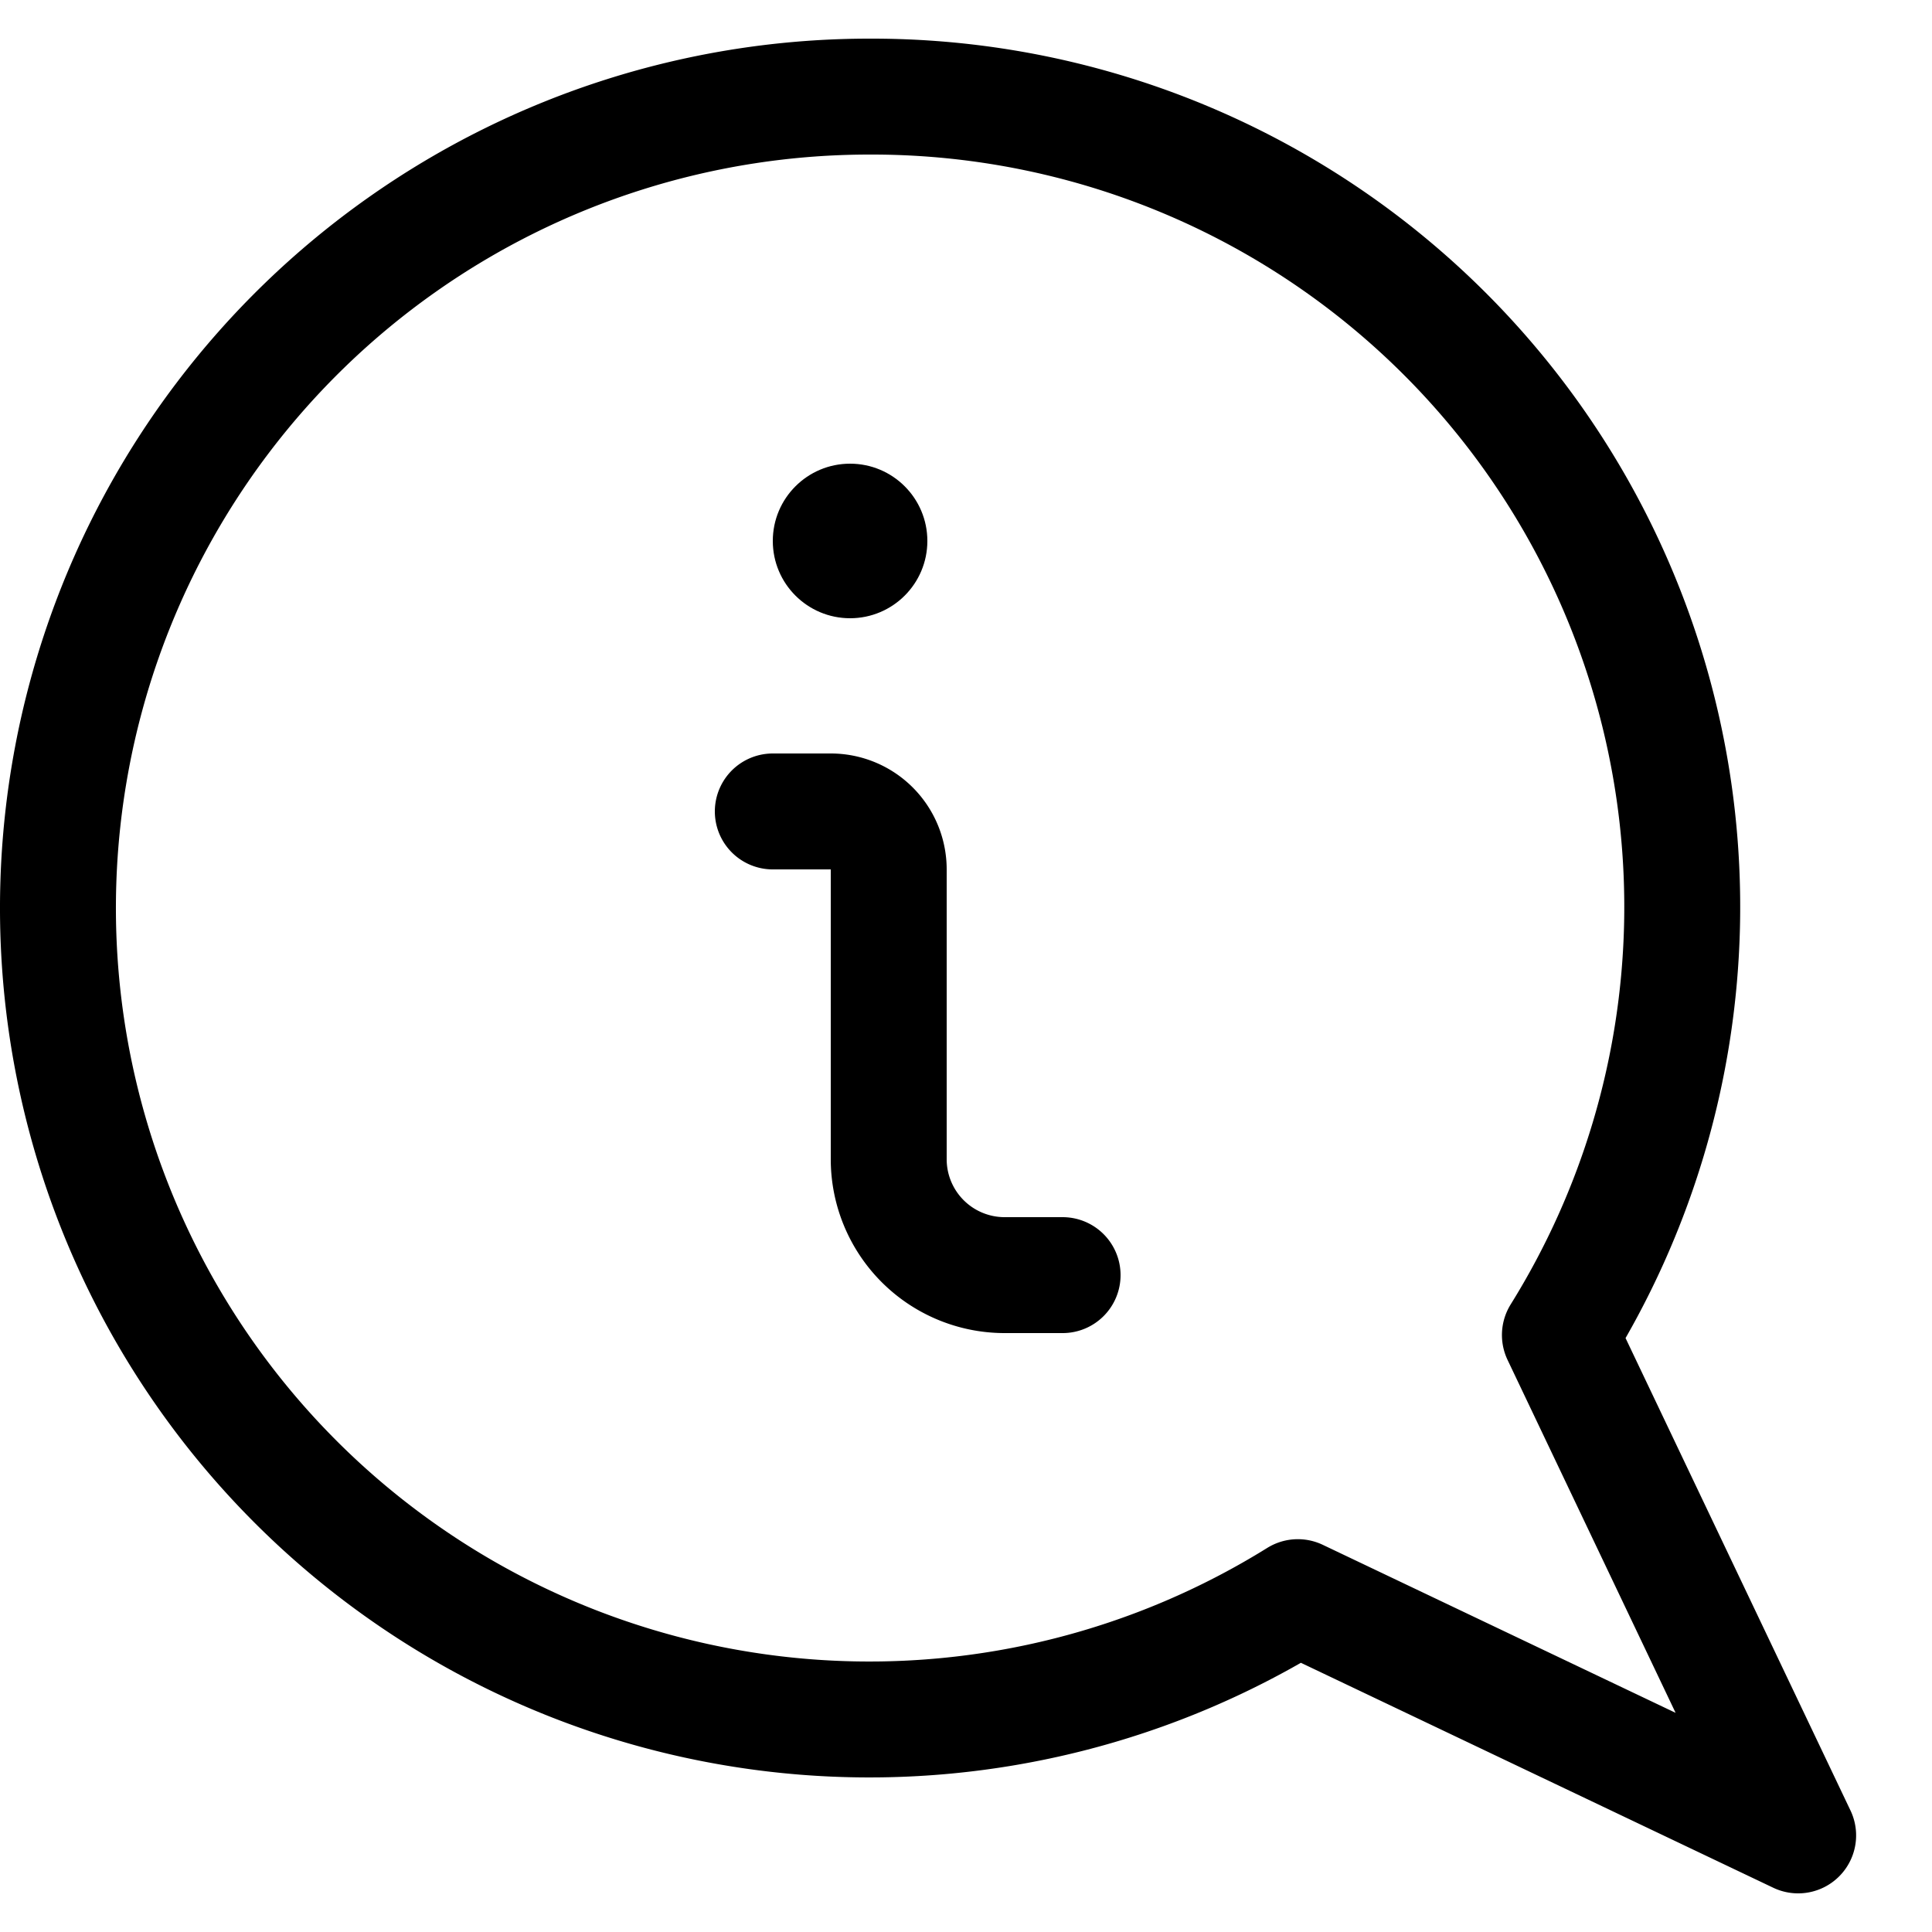 <svg width="24" height="24" viewBox="0 0 25 24" fill="none" xmlns="http://www.w3.org/2000/svg"><path d="M13.75 16H13a1.5 1.5 0 01-1.5-1.5v-3.75a.75.75 0 00-.75-.75H10M11.268.75a10.485 10.485 0 018.917 16.025l3.083 6.475-6.474-3.083A10.5 10.5 0 1111.268.75z" stroke="#000" stroke-width="1.5" stroke-linecap="round" stroke-linejoin="round"/><circle cx="11" cy="6.5" r="1" fill="#000"/></svg>